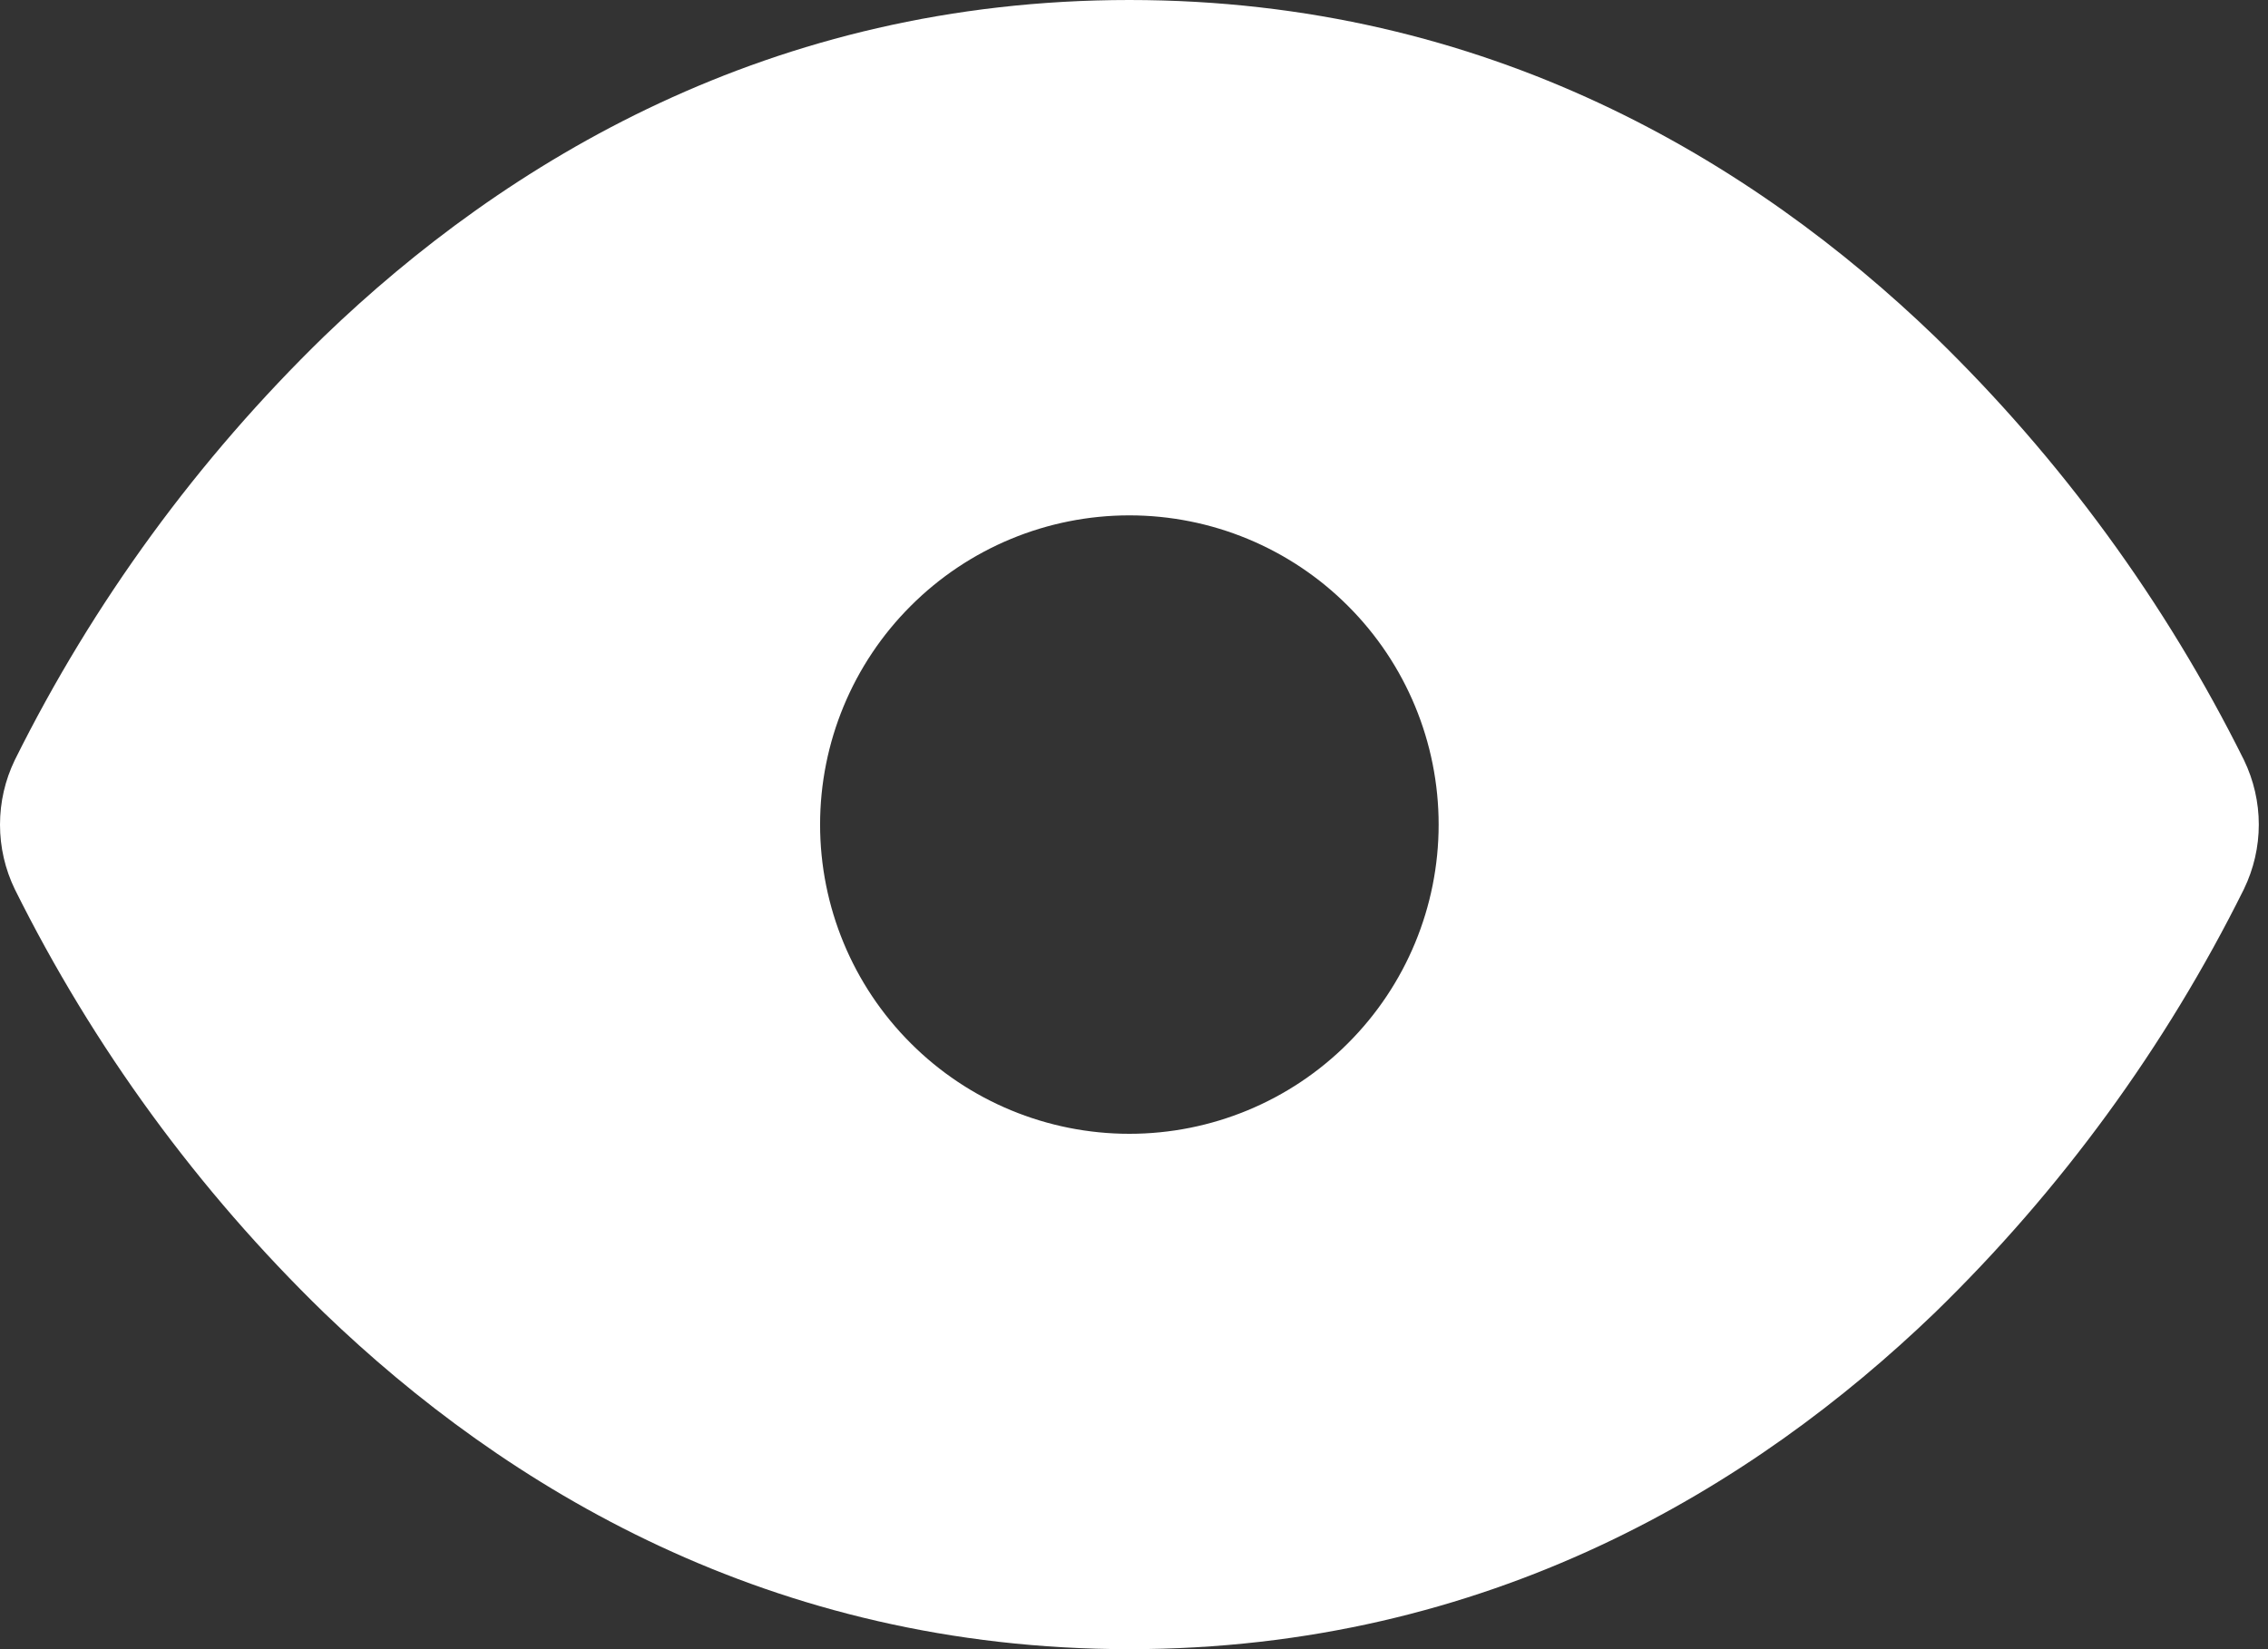 <svg width="22" height="16" viewBox="0 0 22 16" fill="none" xmlns="http://www.w3.org/2000/svg">
<rect x="0" y="0" width="22" height="16" fill="#333333" stroke="none"/>
<path fill-rule="evenodd" clip-rule="evenodd" d="M3.145 3.262C4.895 1.577 7.472 0 10.955 0C14.438 0 17.015 1.577 18.765 3.262C19.991 4.452 21.005 5.842 21.766 7.372C21.959 7.771 21.959 8.229 21.766 8.627C21.006 10.157 19.991 11.547 18.766 12.738C17.015 14.423 14.438 16 10.955 16C7.472 16 4.895 14.423 3.145 12.738C1.919 11.548 0.905 10.158 0.144 8.628C0.049 8.432 0 8.218 0 8.001C0 7.783 0.049 7.569 0.144 7.373C0.904 5.843 1.92 4.453 3.145 3.262ZM10.955 11C11.751 11 12.514 10.684 13.076 10.121C13.639 9.559 13.955 8.796 13.955 8C13.955 7.204 13.639 6.441 13.076 5.879C12.514 5.316 11.751 5 10.955 5C10.159 5 9.396 5.316 8.834 5.879C8.271 6.441 7.955 7.204 7.955 8C7.955 8.796 8.271 9.559 8.834 10.121C9.396 10.684 10.159 11 10.955 11Z" fill="white"/>
</svg>
